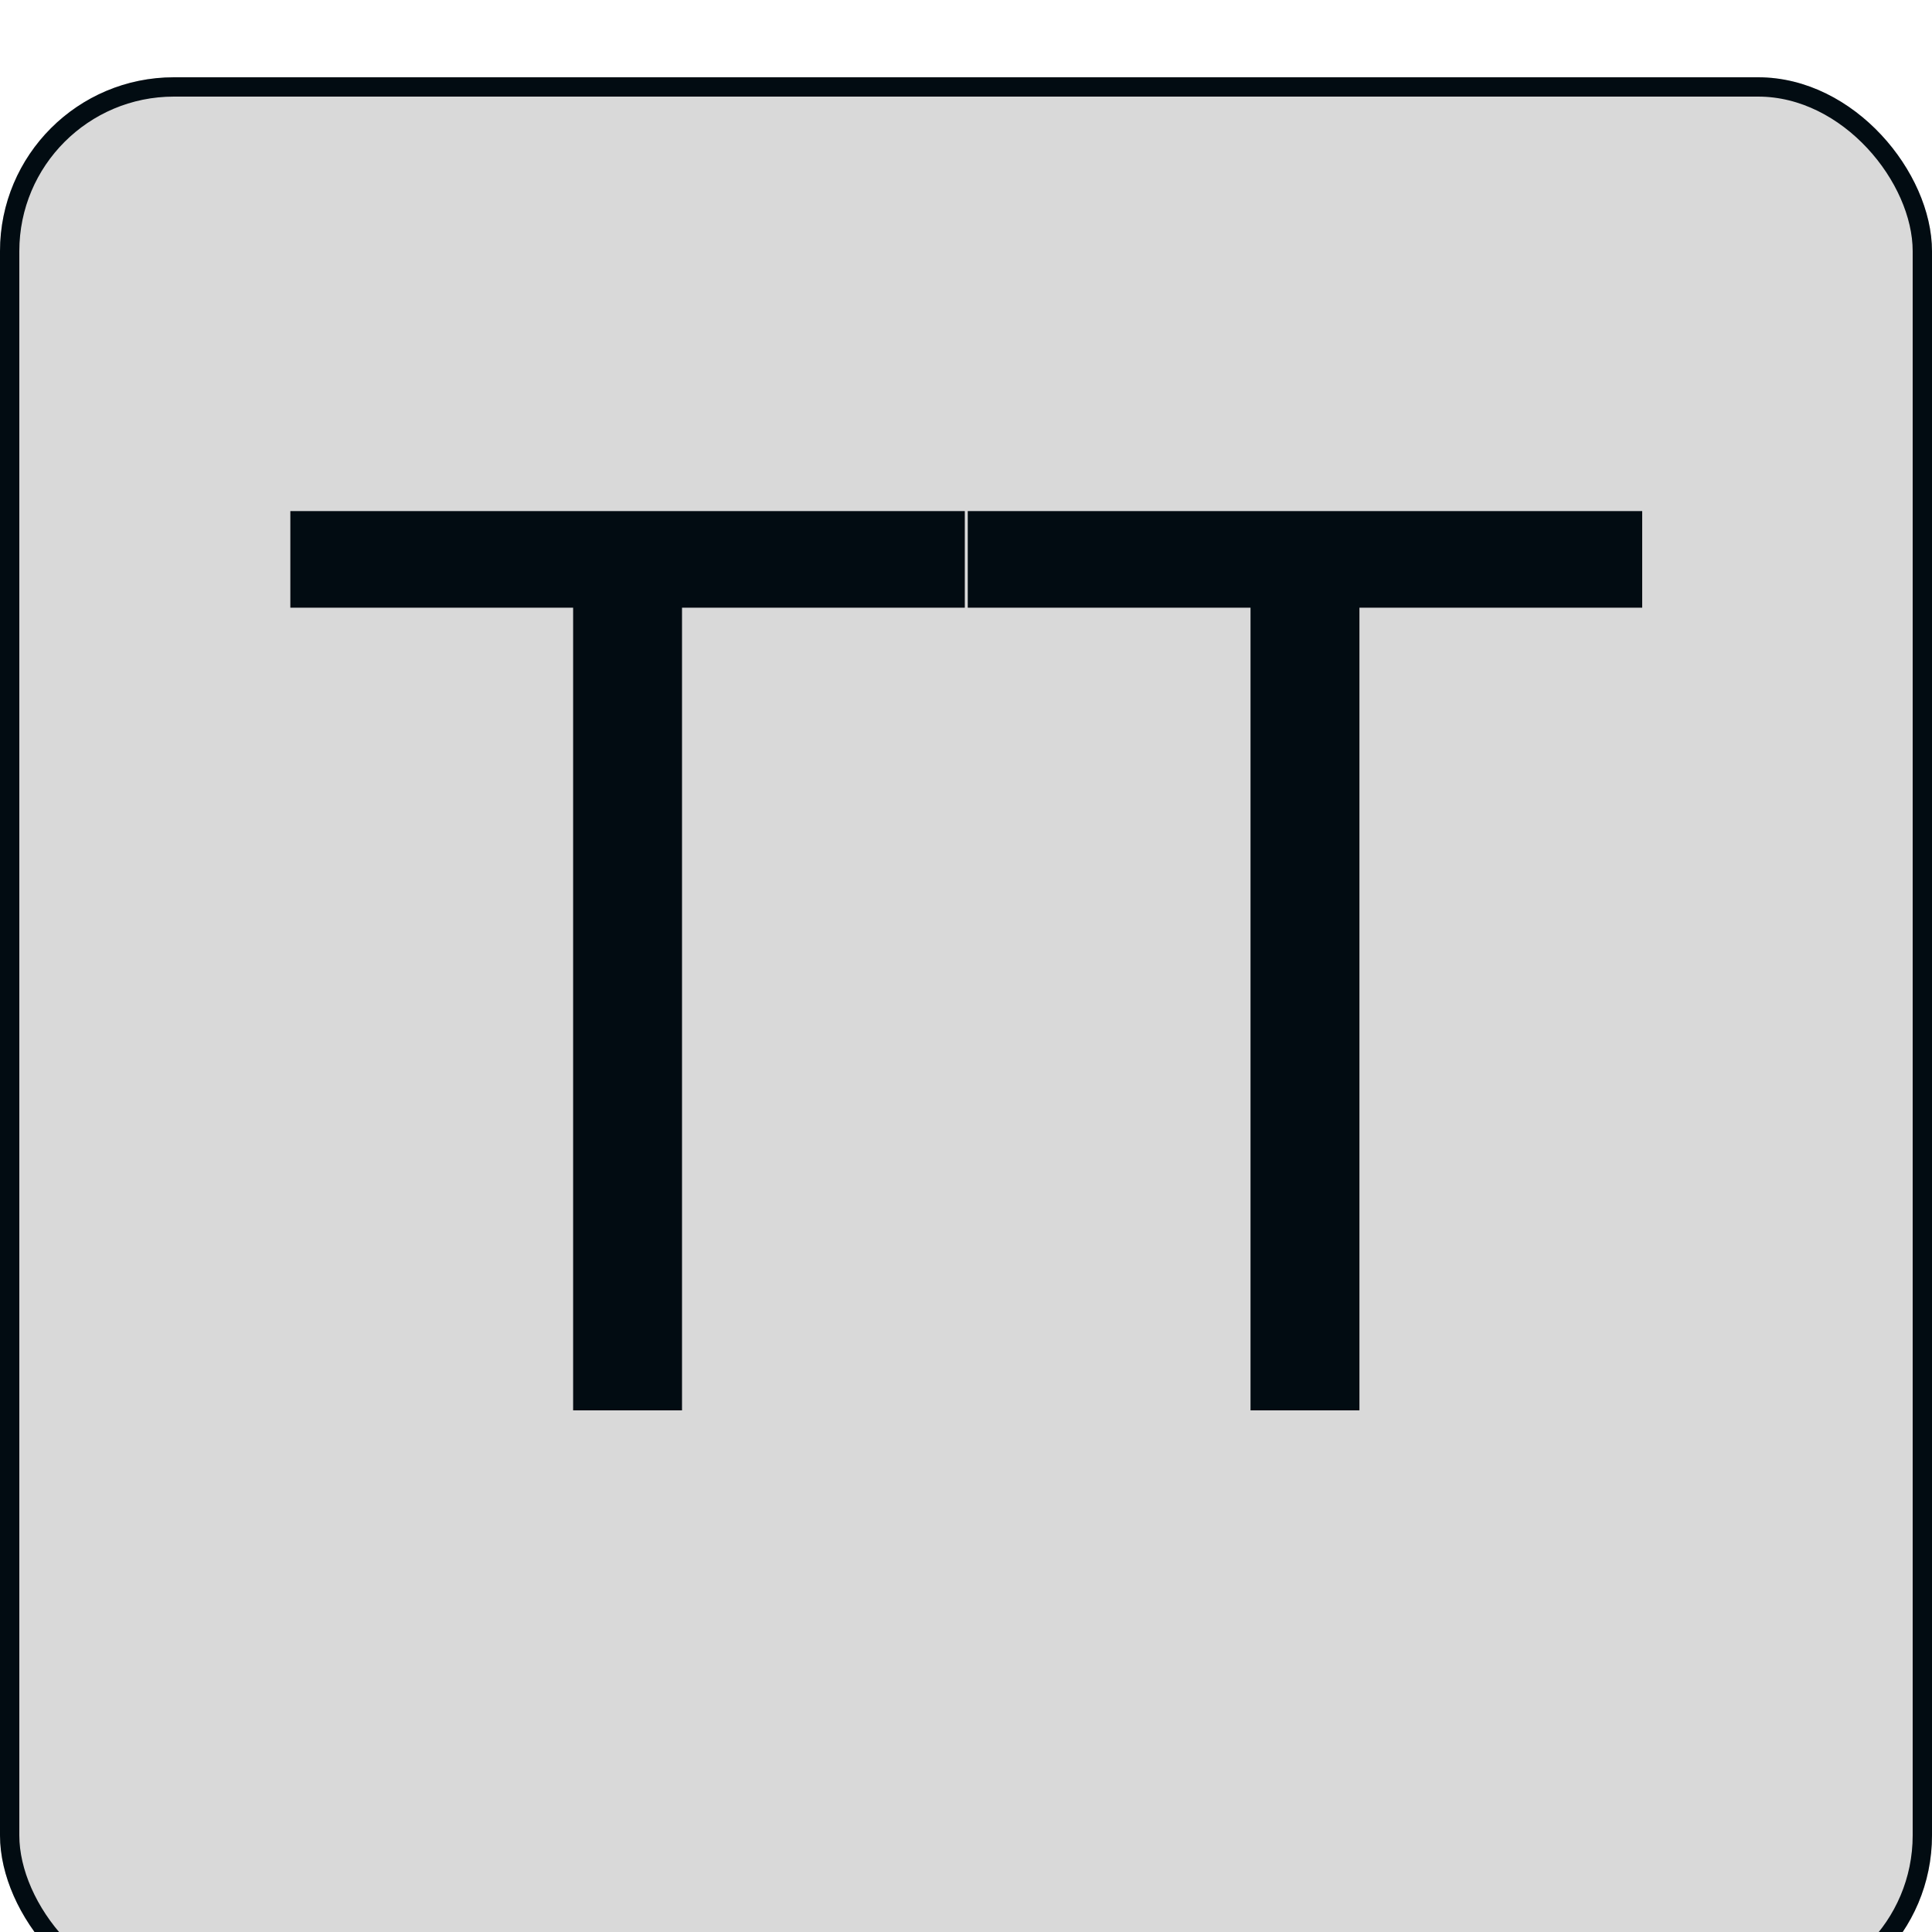 <svg width="100" height="100" viewBox="0 0 100 100" fill="none" xmlns="http://www.w3.org/2000/svg">
<g clip-path="url(#clip0_202_4)">
<g filter="url(#filter0_d_202_4)">
<rect width="100" height="100" rx="9" fill="#D9D9D9"/>
<rect x="0.5" y="0.5" width="99" height="99" rx="8.5" stroke="#020C12"/>
</g>
<path d="M15.028 31.454V26.454H49.938V31.454H35.301V73H29.665V31.454H15.028ZM50.091 31.454V26.454H85V31.454H70.364V73H64.727V31.454H50.091Z" fill="#020C12"/>
</g>
<defs>
<filter id="filter0_d_202_4" x="-4" y="0" width="108" height="108" filterUnits="userSpaceOnUse" color-interpolation-filters="sRGB">
<feFlood flood-opacity="0" result="BackgroundImageFix"/>
<feColorMatrix in="SourceAlpha" type="matrix" values="0 0 0 0 0 0 0 0 0 0 0 0 0 0 0 0 0 0 127 0" result="hardAlpha"/>
<feOffset dy="4"/>
<feGaussianBlur stdDeviation="2"/>
<feComposite in2="hardAlpha" operator="out"/>
<feColorMatrix type="matrix" values="0 0 0 0 0 0 0 0 0 0 0 0 0 0 0 0 0 0 0.25 0"/>
<feBlend mode="normal" in2="BackgroundImageFix" result="effect1_dropShadow_202_4"/>
<feBlend mode="normal" in="SourceGraphic" in2="effect1_dropShadow_202_4" result="shape"/>
</filter>
<clipPath id="clip0_202_4">
<rect width="100" height="100" fill="white"/>
</clipPath>
</defs>
</svg>
